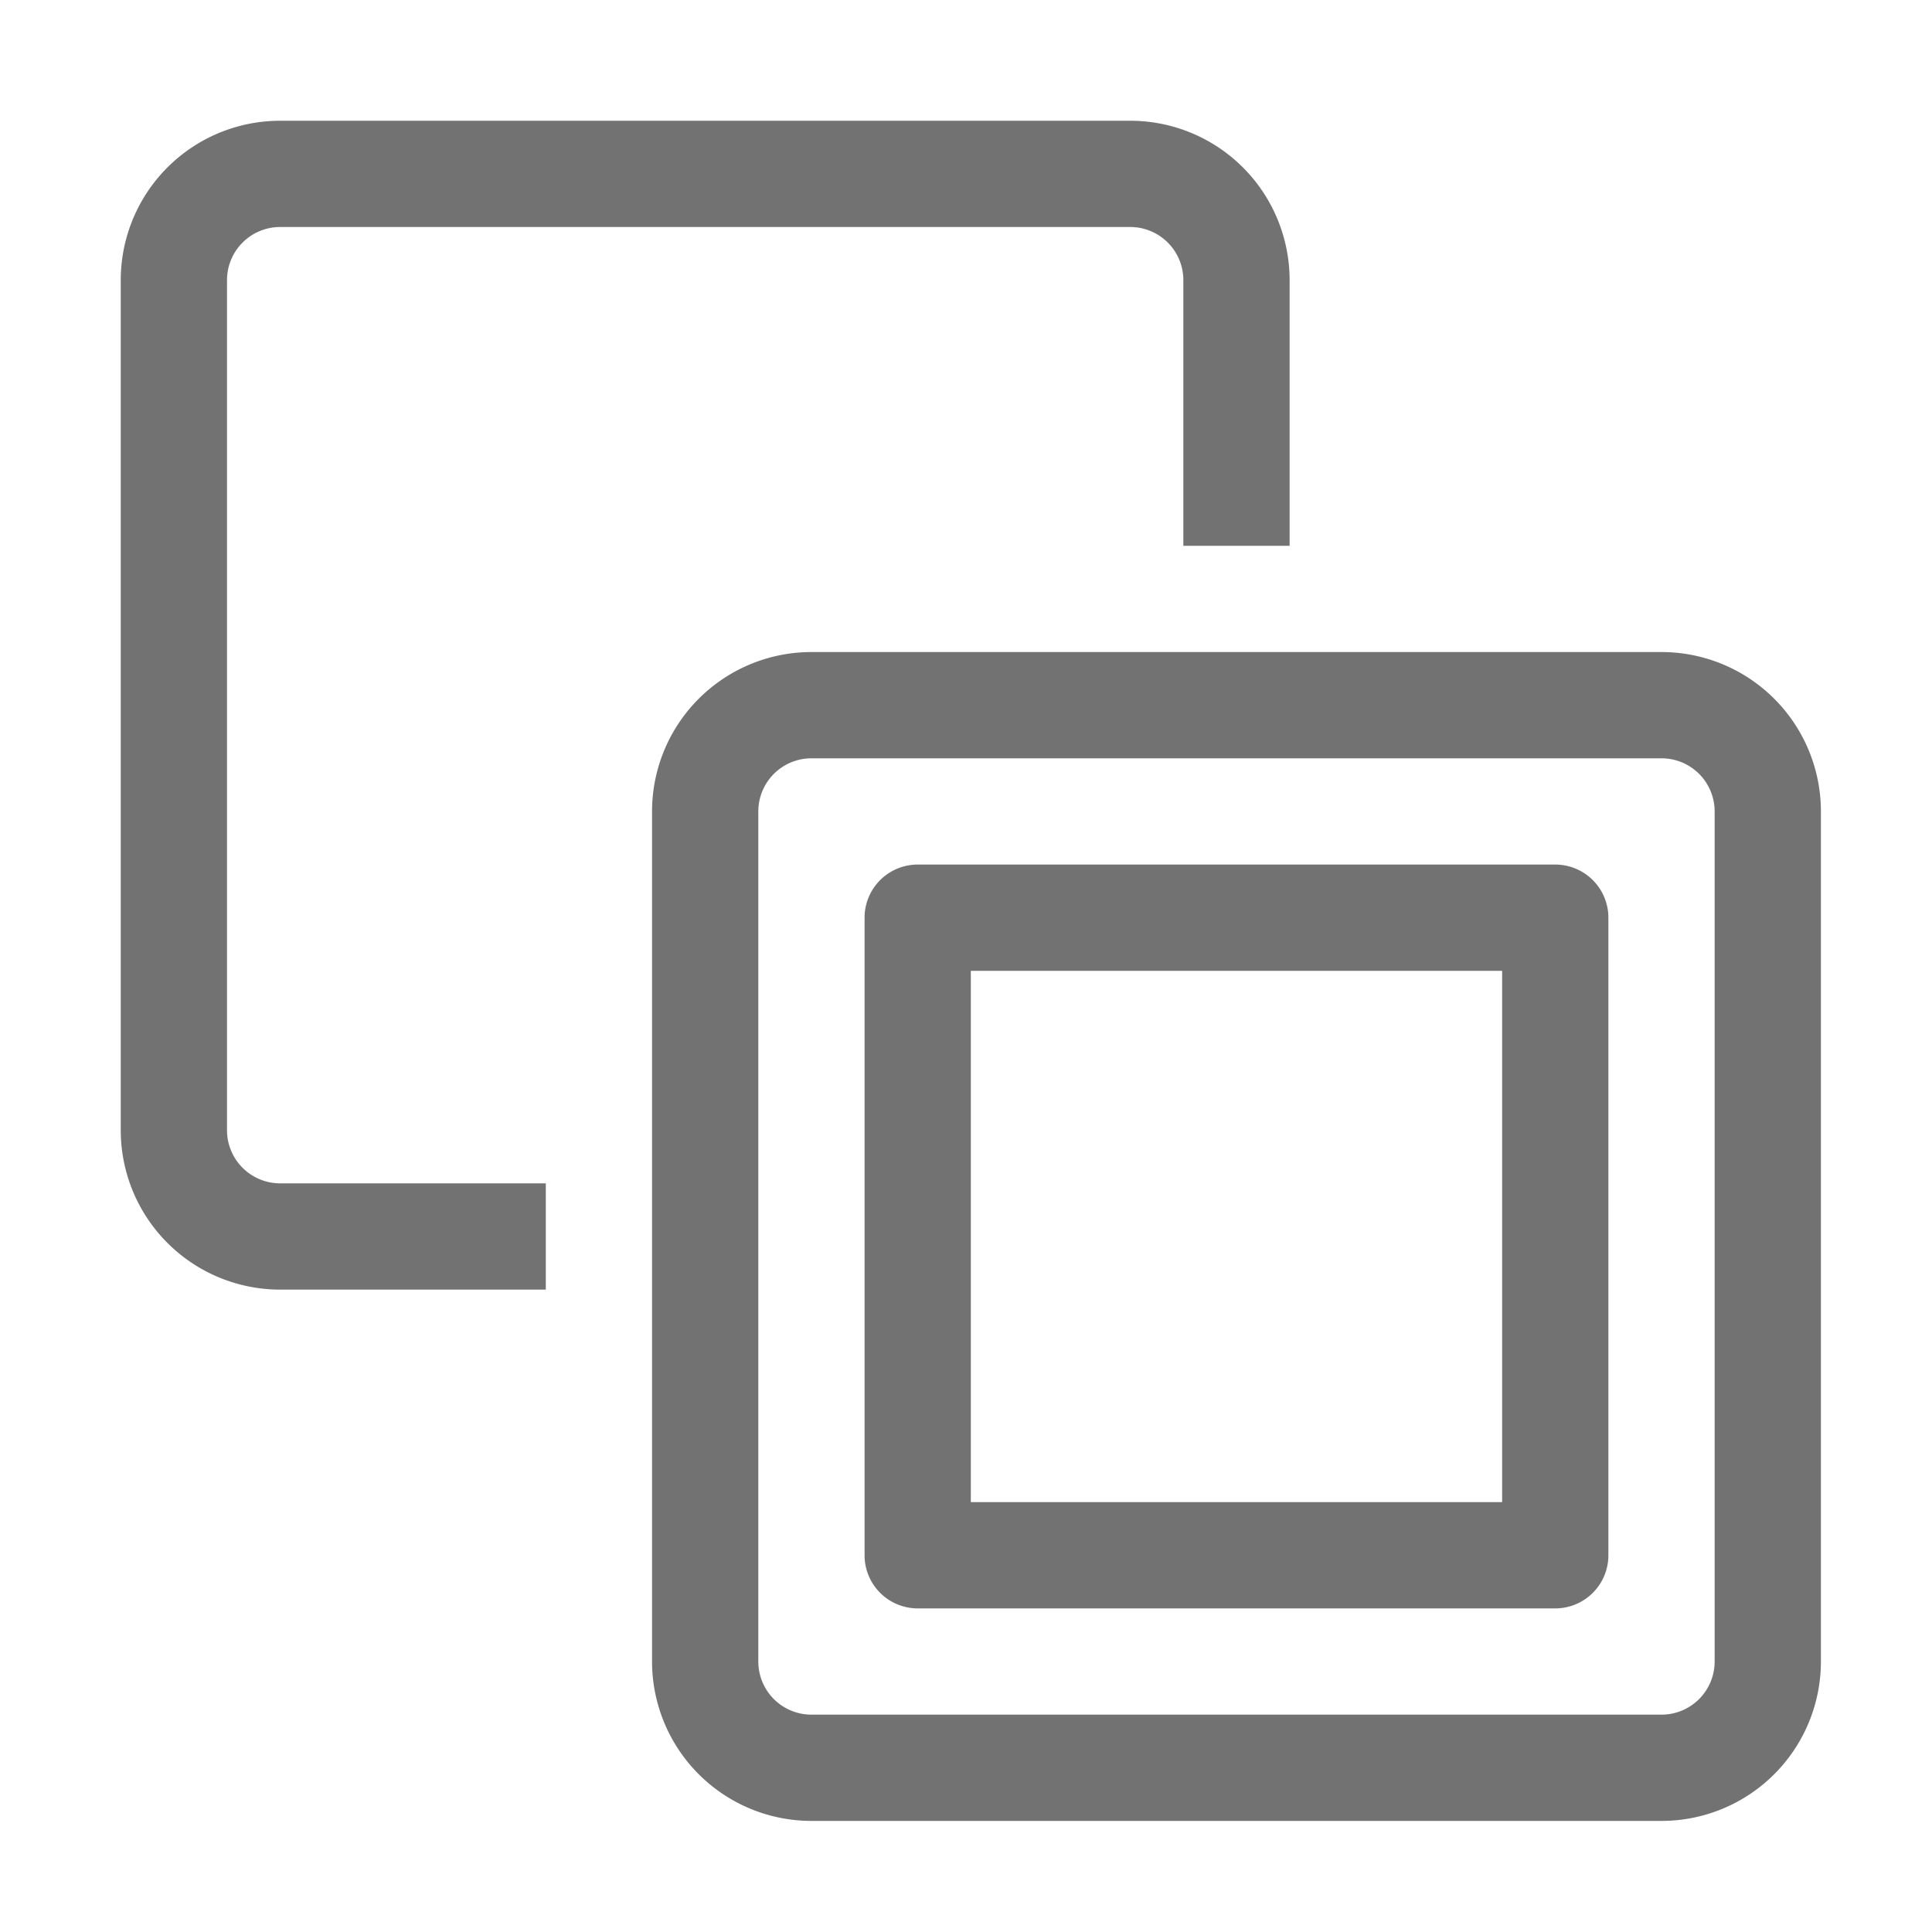 ﻿<?xml version='1.0' encoding='UTF-8'?>
<svg viewBox="-2 -2 32 32" xmlns="http://www.w3.org/2000/svg">
  <g transform="matrix(0.055, 0, 0, 0.055, 0, 0)">
    <path d="M464, 160L208, 160A48 48 0 0 0 160, 208L160, 464A48 48 0 0 0 208, 512L464, 512A48 48 0 0 0 512, 464L512, 208A48 48 0 0 0 464, 160zM480, 464A16 16 0 0 1 464, 480L208, 480A16 16 0 0 1 192, 464L192, 208A16 16 0 0 1 208, 192L464, 192A16 16 0 0 1 480, 208zM32, 304L32, 48A16 16 0 0 1 48, 32L304, 32A16 16 0 0 1 320, 48L320, 128L352, 128L352, 48A48 48 0 0 0 304, 0L48, 0A48 48 0 0 0 0, 48L0, 304A48 48 0 0 0 48, 352L128, 352L128, 320L48, 320A16 16 0 0 1 32, 304zM432, 224L240, 224A16 16 0 0 0 224, 240L224, 432A16 16 0 0 0 240, 448L432, 448A16 16 0 0 0 448, 432L448, 240A16 16 0 0 0 432, 224zM416, 416L256, 416L256, 256L416, 256z" fill="#727272" fill-opacity="1" class="Black" />
  </g>
</svg>